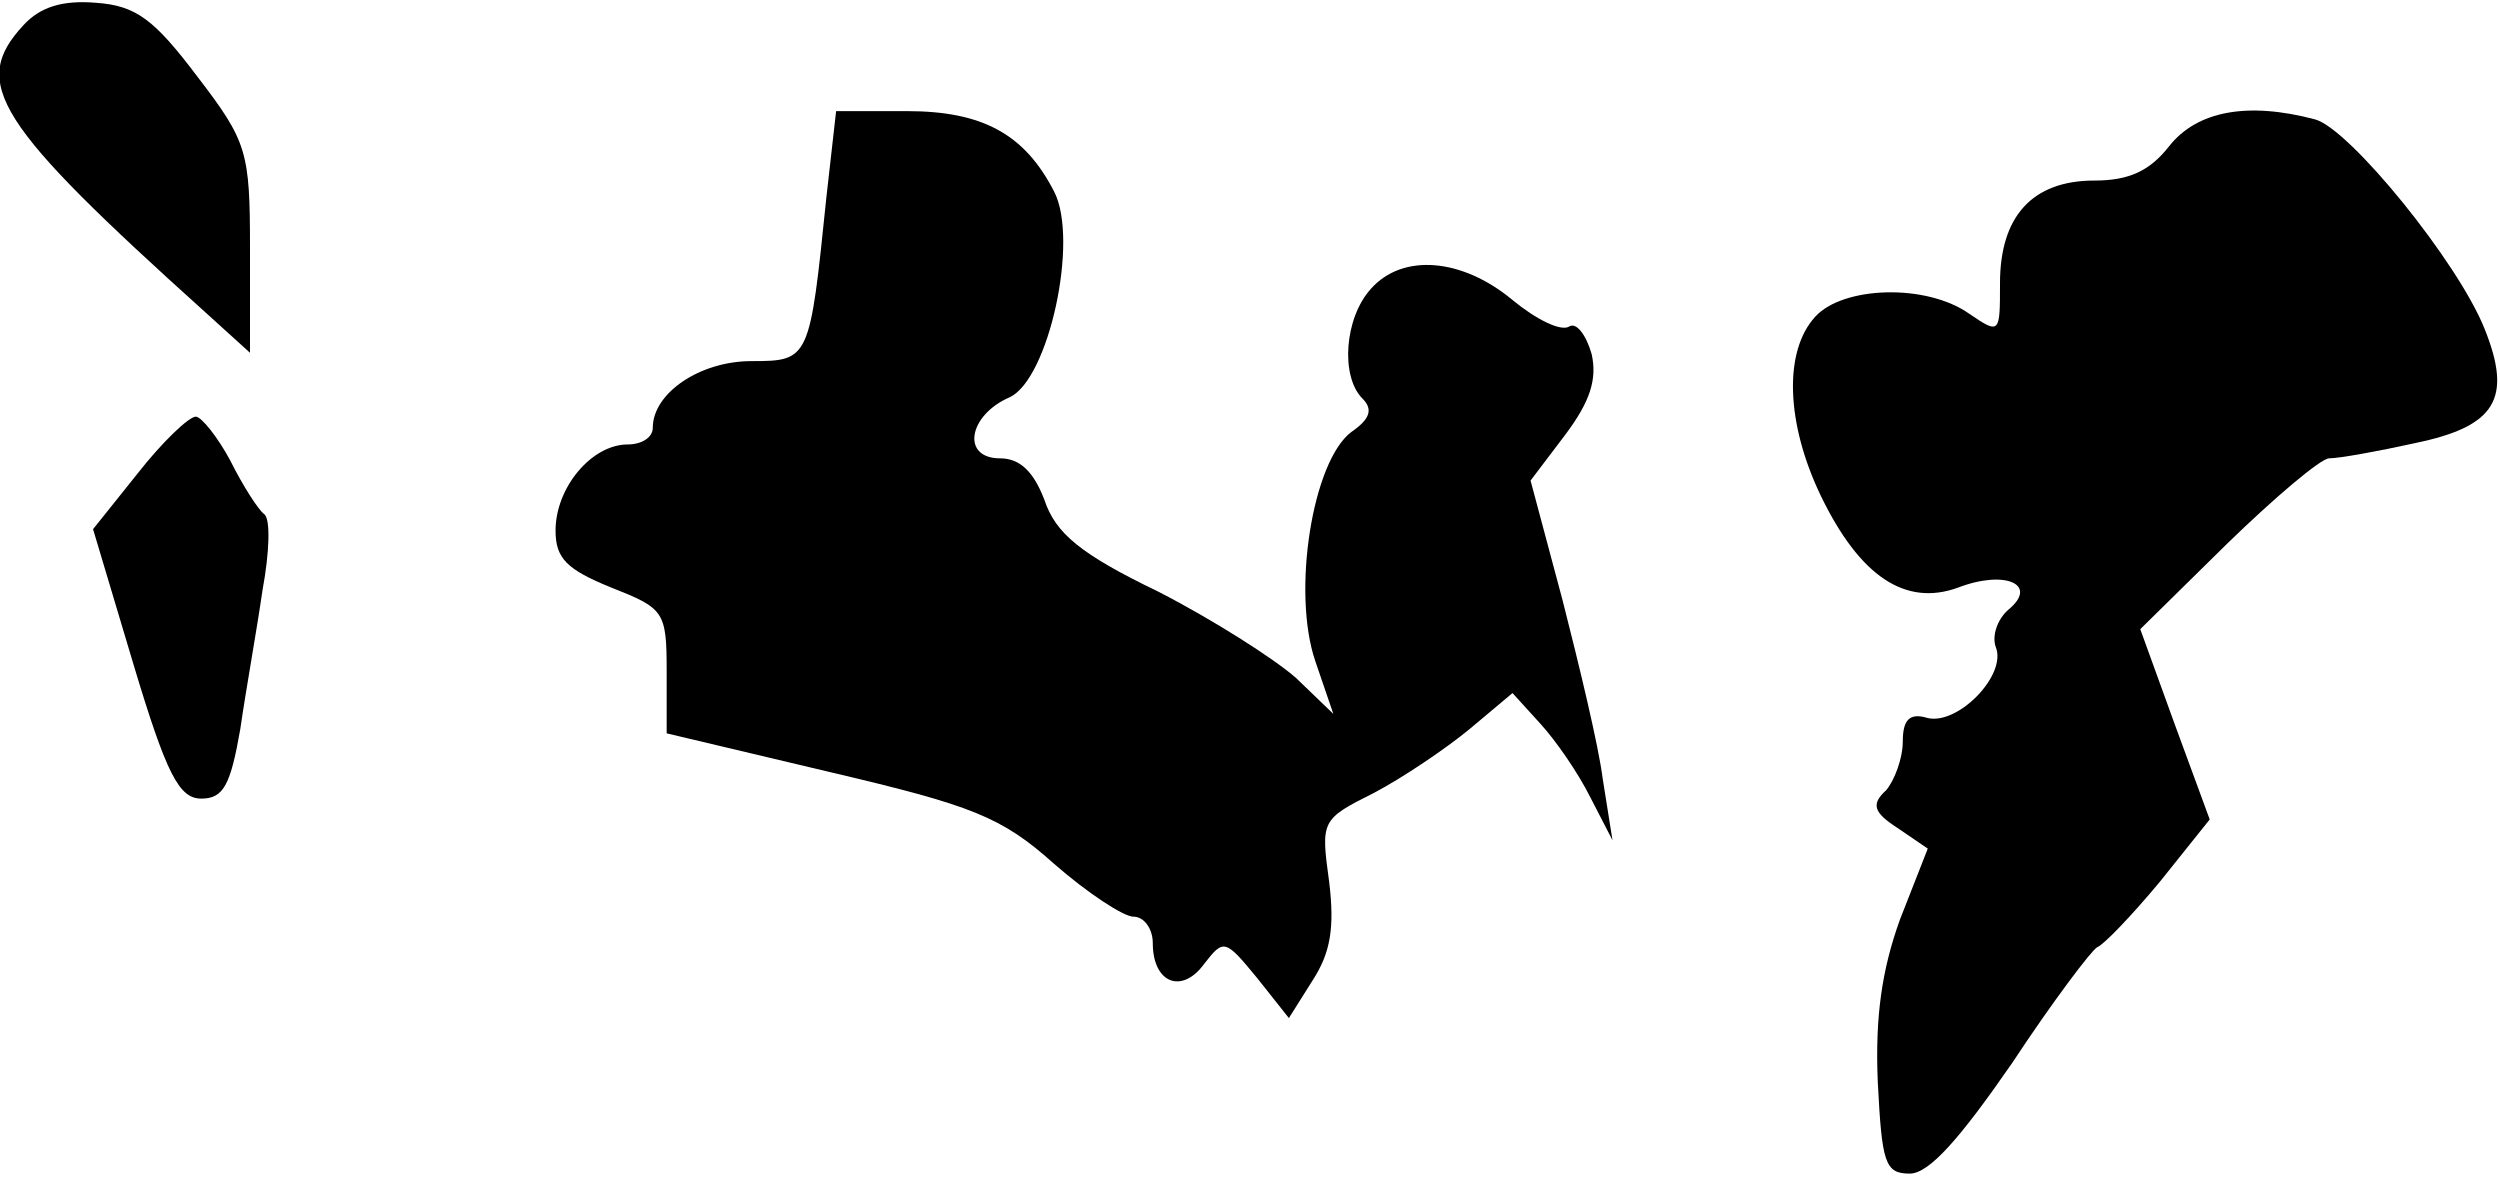 <?xml version="1.0" standalone="no"?>
<!DOCTYPE svg PUBLIC "-//W3C//DTD SVG 20010904//EN"
 "http://www.w3.org/TR/2001/REC-SVG-20010904/DTD/svg10.dtd">
<svg version="1.0" xmlns="http://www.w3.org/2000/svg"
 width="180pt" height="85pt" viewBox="0 0 180 85"
 preserveAspectRatio="xMidYMid meet">
<g transform="translate(0,85) scale(0.1,-0.1)"
fill="#000000" stroke="none">
<path fill="#000000" stroke="none" d="M17 832 c-39 -42 -20 -71 131 -207 l32
-29 0 75 c0 70 -2 77 -38 124 -31 41 -44 51 -73 53 -24 2 -40 -3 -52 -16z"/>
<path fill="#000000" stroke="none" d="M595 708 c-12 -117 -12 -118 -54 -118
-37 0 -71 -23 -71 -48 0 -7 -8 -12 -18 -12 -26 0 -52 -31 -52 -62 0 -20 8 -28
40 -41 38 -15 40 -17 40 -60 l0 -45 118 -28 c102 -24 123 -32 161 -66 24 -21
50 -38 57 -38 8 0 14 -9 14 -19 0 -29 21 -37 37 -15 14 18 15 18 38 -10 l23
-29 17 27 c13 20 16 38 12 71 -6 44 -6 45 32 64 21 11 52 32 69 46 l31 26 20
-22 c11 -12 27 -35 36 -53 l16 -31 -7 44 c-3 24 -17 82 -29 129 l-23 86 25 33
c18 24 23 40 19 58 -4 14 -11 23 -16 20 -6 -4 -24 5 -41 19 -36 30 -79 34
-102 8 -19 -21 -22 -63 -6 -79 8 -8 5 -15 -8 -24 -28 -21 -43 -115 -26 -165
l13 -38 -27 26 c-16 14 -60 42 -99 62 -56 27 -74 42 -82 66 -8 21 -18 30 -32
30 -28 0 -23 31 7 44 28 13 50 113 32 148 -21 41 -51 58 -106 58 l-51 0 -7
-62z"/>
<path fill="#000000" stroke="none" d="M1562 745 c-14 -18 -29 -25 -54 -25
-45 0 -68 -26 -68 -74 0 -36 0 -37 -22 -22 -31 22 -91 20 -111 -2 -23 -25 -21
-77 4 -129 28 -58 61 -80 99 -66 34 13 58 2 36 -16 -8 -7 -12 -19 -9 -27 8
-20 -27 -56 -49 -51 -13 4 -18 -1 -18 -17 0 -12 -6 -28 -12 -35 -11 -10 -9
-16 8 -27 l22 -15 -20 -51 c-13 -36 -18 -70 -16 -117 3 -58 5 -66 23 -66 14 0
36 25 74 80 29 44 57 81 61 83 5 2 25 23 45 47 l36 45 -25 68 -25 69 63 62
c34 33 67 61 73 61 7 0 35 5 62 11 58 12 70 32 50 82 -19 48 -97 144 -122 151
-49 13 -85 6 -105 -19z"/>
<path fill="#000000" stroke="none" d="M99 509 l-32 -40 29 -97 c24 -80 33
-97 49 -97 16 0 21 10 28 50 4 28 12 72 16 100 5 27 6 52 1 55 -4 3 -15 20
-24 38 -9 17 -21 32 -25 32 -5 0 -24 -18 -42 -41z"/>
</g>
</svg>
